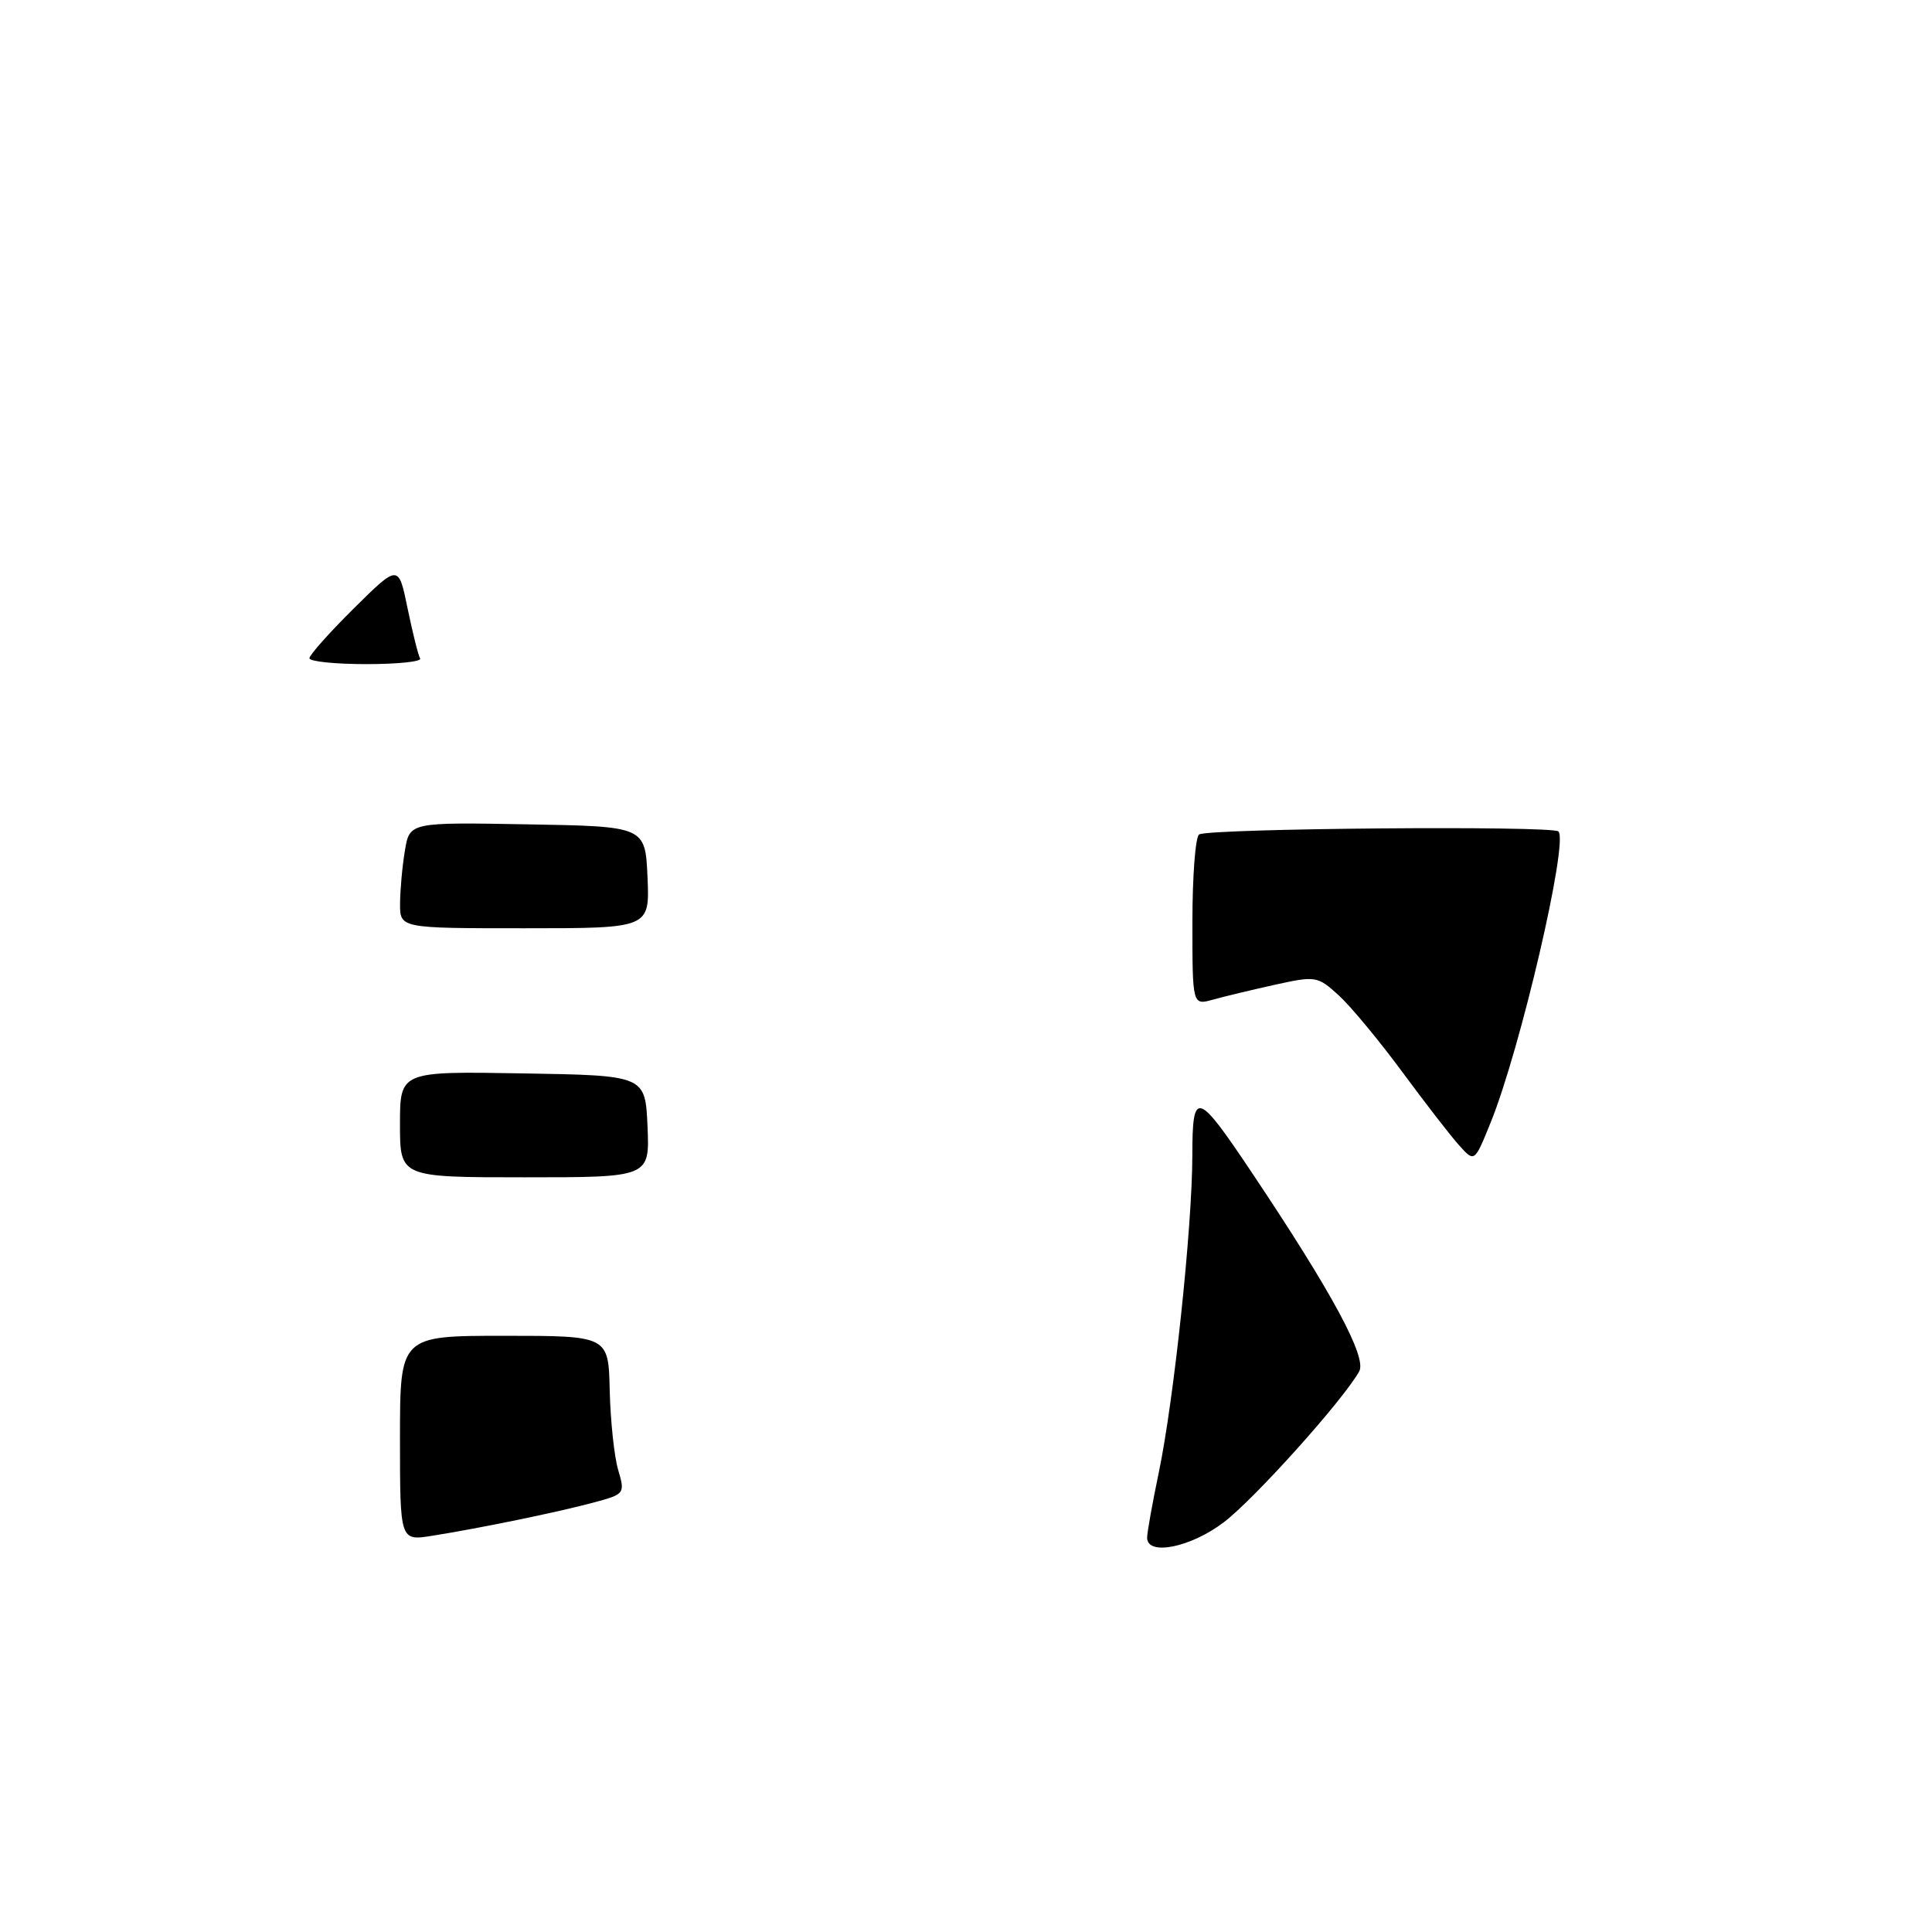 <?xml version="1.0" encoding="UTF-8" standalone="no"?>
<!DOCTYPE svg PUBLIC "-//W3C//DTD SVG 1.1//EN" "http://www.w3.org/Graphics/SVG/1.1/DTD/svg11.dtd" >
<svg xmlns="http://www.w3.org/2000/svg" xmlns:xlink="http://www.w3.org/1999/xlink" version="1.1" viewBox="0 0 256 256">
 <g >
 <path fill="currentColor"
d=" M 152.00 203.75 C 152.00 203.06 152.70 199.16 153.55 195.09 C 155.55 185.50 157.98 162.56 157.99 153.13 C 158.00 144.31 158.59 144.48 165.94 155.47 C 176.54 171.32 181.15 179.86 180.10 181.72 C 177.95 185.56 166.26 198.58 162.17 201.70 C 157.79 205.04 152.00 206.21 152.00 203.75 Z  M 53.00 190.59 C 53.00 177.00 53.00 177.00 66.81 177.00 C 80.63 177.00 80.63 177.00 80.79 184.25 C 80.89 188.24 81.38 192.95 81.90 194.73 C 82.84 197.92 82.79 197.98 78.67 199.09 C 73.92 200.37 63.53 202.51 57.25 203.50 C 53.00 204.18 53.00 204.18 53.00 190.59 Z  M 53.00 148.98 C 53.00 141.95 53.00 141.95 69.25 142.23 C 85.50 142.50 85.50 142.50 85.80 149.25 C 86.09 156.00 86.09 156.00 69.55 156.00 C 53.00 156.00 53.00 156.00 53.00 148.98 Z  M 193.34 151.76 C 192.22 150.52 188.82 146.12 185.78 142.00 C 182.74 137.88 178.96 133.32 177.38 131.88 C 174.59 129.34 174.33 129.30 169.00 130.47 C 165.97 131.14 162.26 132.03 160.75 132.45 C 158.00 133.22 158.00 133.22 158.00 122.17 C 158.00 116.09 158.40 110.87 158.89 110.57 C 160.19 109.76 205.71 109.38 206.50 110.17 C 207.86 111.52 201.44 139.10 197.51 148.76 C 195.38 154.03 195.38 154.03 193.34 151.76 Z  M 53.01 119.75 C 53.02 117.96 53.30 114.80 53.65 112.73 C 54.27 108.95 54.27 108.95 69.88 109.23 C 85.50 109.50 85.50 109.50 85.80 116.25 C 86.09 123.00 86.09 123.00 69.55 123.00 C 53.00 123.00 53.00 123.00 53.01 119.75 Z  M 41.00 87.22 C 41.00 86.79 43.66 83.81 46.90 80.60 C 52.81 74.75 52.81 74.75 54.01 80.63 C 54.68 83.86 55.42 86.84 55.67 87.25 C 55.92 87.66 52.72 88.00 48.56 88.00 C 44.40 88.00 41.00 87.65 41.00 87.22 Z "/>
</g>
</svg>